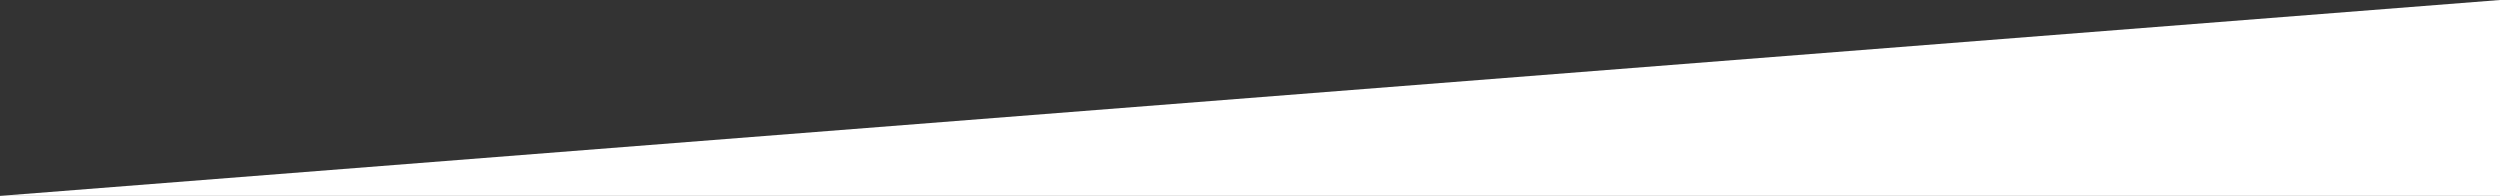 <svg xmlns="http://www.w3.org/2000/svg" viewBox="0 0 625.37 49"><rect x="0" y="0" width="625.37" height="49" fill="#333333" stroke="none"/><defs><style>.cls-1{fill:#fff;}</style></defs><title>triangle</title><g id="Calque_2" data-name="Calque 2"><g id="Layer_1" data-name="Layer 1"><polygon class="cls-1" points="0 49 625.37 49 625.37 0 0 49"/></g></g></svg>